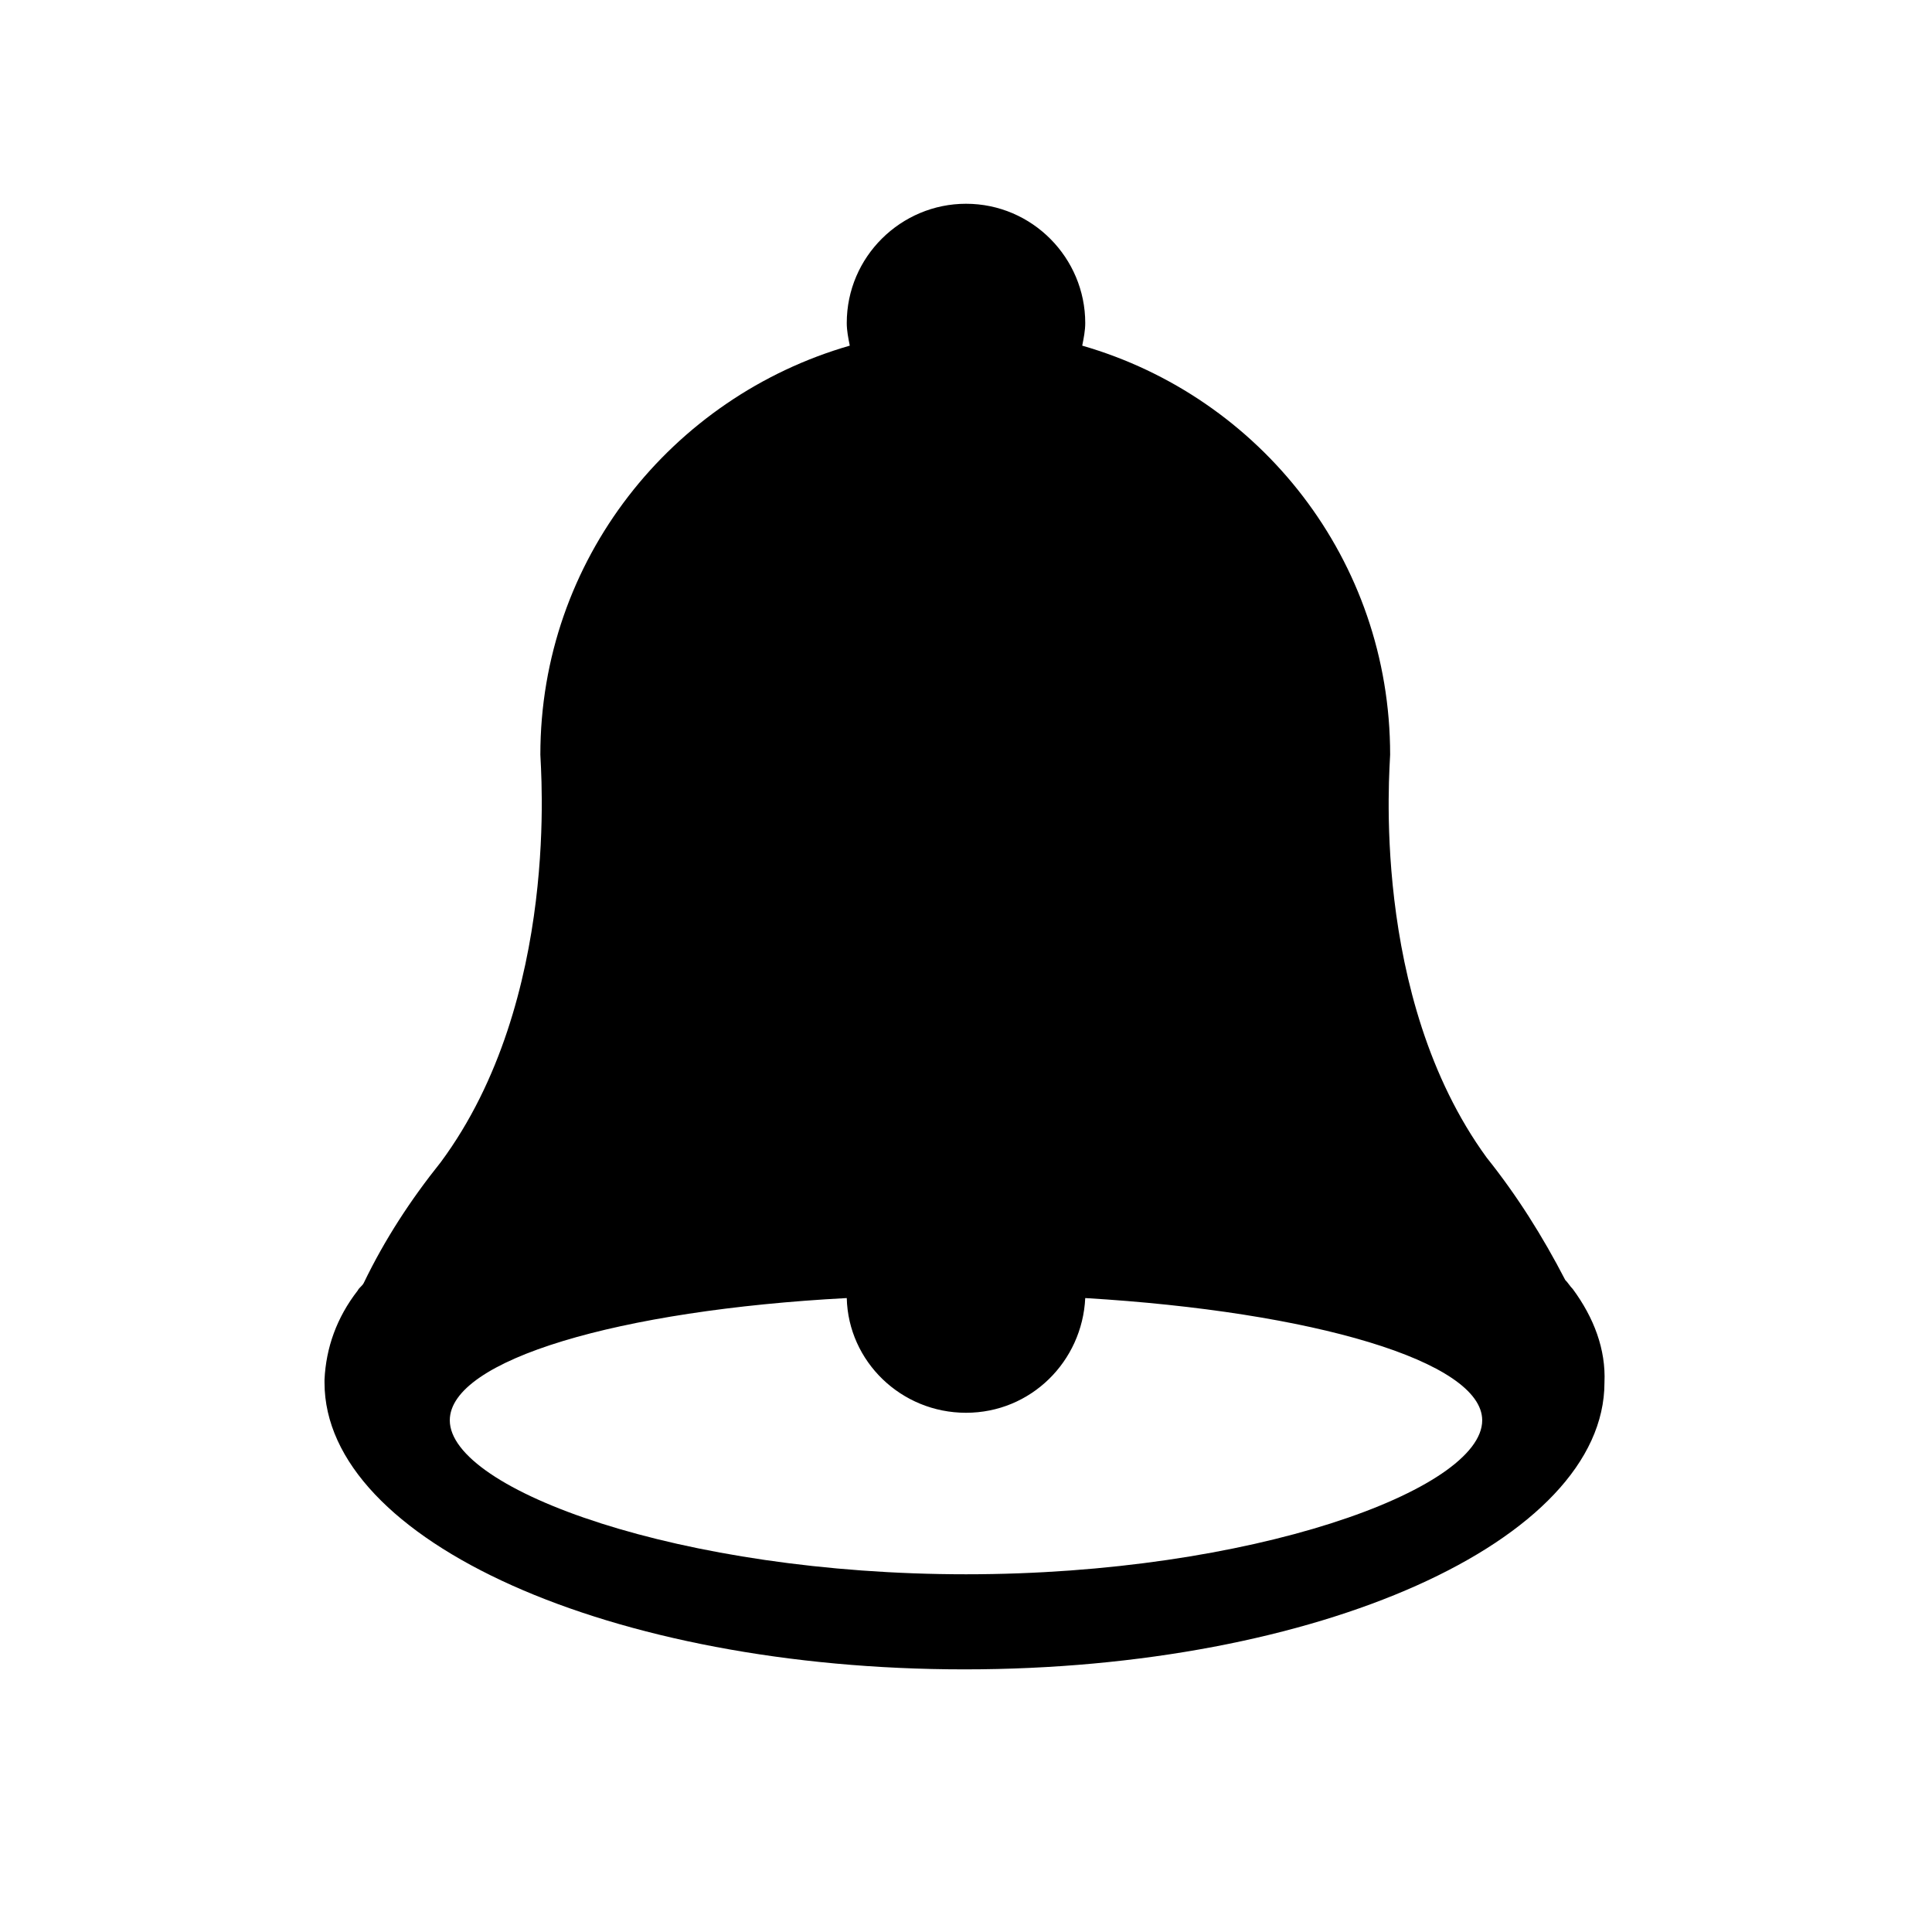 <?xml version="1.0" encoding="utf-8"?>
<!-- Generator: Adobe Illustrator 23.0.3, SVG Export Plug-In . SVG Version: 6.00 Build 0)  -->
<svg version="1.1" id="レイヤー_1" xmlns="http://www.w3.org/2000/svg" xmlns:xlink="http://www.w3.org/1999/xlink" x="0px"
	 y="0px" viewBox="0 0 128 128" style="enable-background:new 0 0 128 128;" xml:space="preserve">
<path d="M104.2,85.4c-0.2-0.2-0.3-0.4-0.5-0.6c-1.5-2.9-3.2-5.6-5.2-8.1c-7.8-10.7-6.4-26-6.4-26.7c0-12.9-8.6-23.7-20.4-27.1
	c0.1-0.5,0.2-1,0.2-1.5c0-4.3-3.5-7.9-7.9-7.9c-4.3,0-7.9,3.5-7.9,7.9c0,0.5,0.1,1,0.2,1.5C44.5,26.3,35.8,37.1,35.8,50
	c0,0.7,1.4,16.2-6.6,27l0,0c-2,2.5-3.7,5.1-5.1,8c-0.1,0.2-0.3,0.3-0.4,0.5c-1.4,1.8-2.1,3.8-2.2,5.9c0,0.1,0,0.1,0,0.2
	c0,10.5,19,19,42.4,19s42.4-8.5,42.4-19c0,0,0,0,0,0C106.4,89.4,105.6,87.3,104.2,85.4z M64,104.3c-18.9,0-34.2-5.6-34.2-10.2
	c0-4,11.2-7.3,26.3-8.1c0.1,4.2,3.6,7.6,7.9,7.6c4.3,0,7.7-3.4,7.9-7.6c15.1,0.9,26.3,4.2,26.3,8.1C98.2,98.7,82.9,104.3,64,104.3z"
	/>
</svg>

